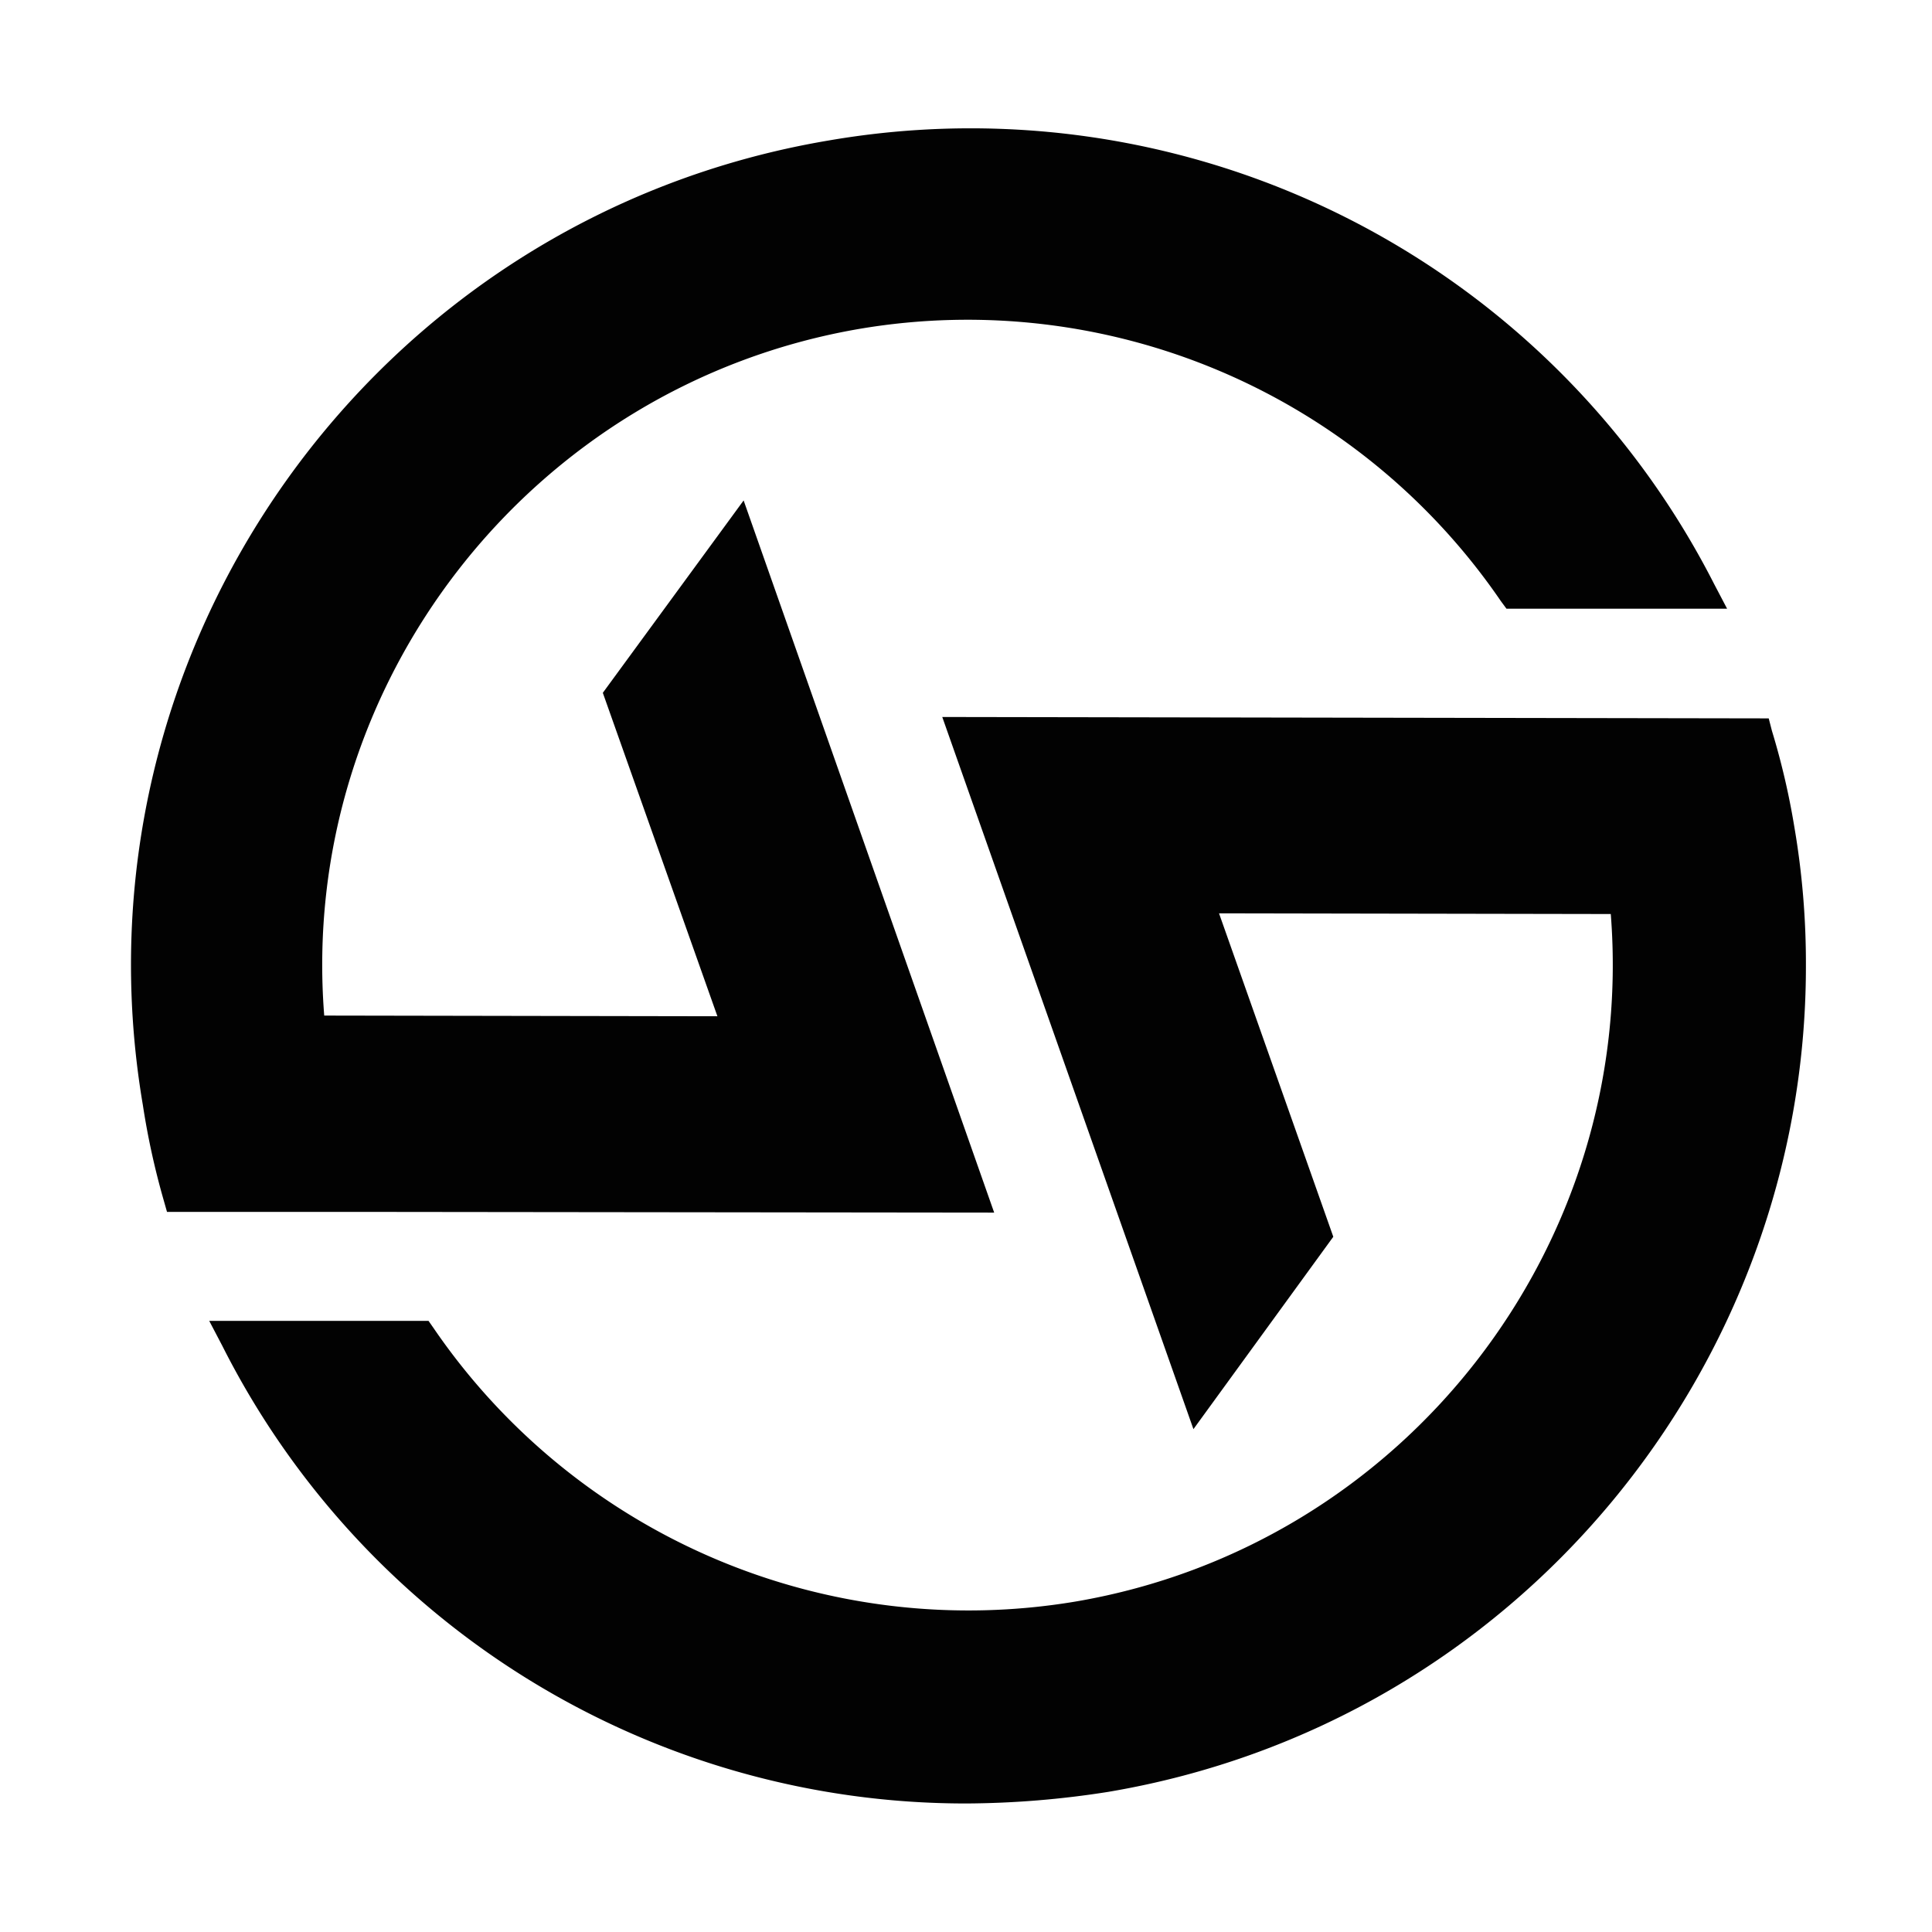 <svg xmlns="http://www.w3.org/2000/svg" xmlns:xlink="http://www.w3.org/1999/xlink" width="472" height="472" viewBox="0 0 472 472">
  <defs>
    <clipPath id="clip-GLP_LOGO_ONLY_DARK">
      <rect width="472" height="472"/>
    </clipPath>
  </defs>
  <g id="GLP_LOGO_ONLY_DARK" data-name="GLP_LOGO ONLY DARK" clip-path="url(#clip-GLP_LOGO_ONLY_DARK)">
    <g id="GLP_LOGO" data-name="GLP LOGO" transform="translate(-0.167 -60.745)">
      <rect id="BASE" width="472" height="472" transform="translate(0.167 60.745)" fill="rgba(255,255,255,0)"/>
      <g id="LOGO" transform="translate(32.167 92.145)">
        <path id="Union_14" data-name="Union 14" d="M22.3,297.373,19.116,291.3H72.694L74,293.172a158.27,158.27,0,0,0,156.741,66.7c80.366-13.68,137.183-86.907,130.781-167.969l-95.707-.171,27.919,79.018-34.17,47L198.2,143.765l201.908.341.778,3.01a181.225,181.225,0,0,1,5.473,23.442,197.28,197.28,0,0,1,2.837,34.174c0,97.864-70.625,184.771-170.424,201.63A228.085,228.085,0,0,1,204.1,409.2,203.355,203.355,0,0,1,22.3,297.373Zm34.346-32.7H8.8l-.854-3.008a185.637,185.637,0,0,1-5.046-23.1C-15.958,127.416,59.211,21.663,170.409,2.929A203.846,203.846,0,0,1,386.753,111.238l3.189,6.075h-53.9l-1.381-1.874a157.84,157.84,0,0,0-156.49-66.528C97.8,62.59,40.808,135.818,47.21,216.71l96.058.169-27.994-79.018,34.4-47,61.21,173.987Z" transform="translate(0 0)" fill="rgba(0,0,0,0.99)"/>
      </g>
    </g>
  </g>
</svg>
